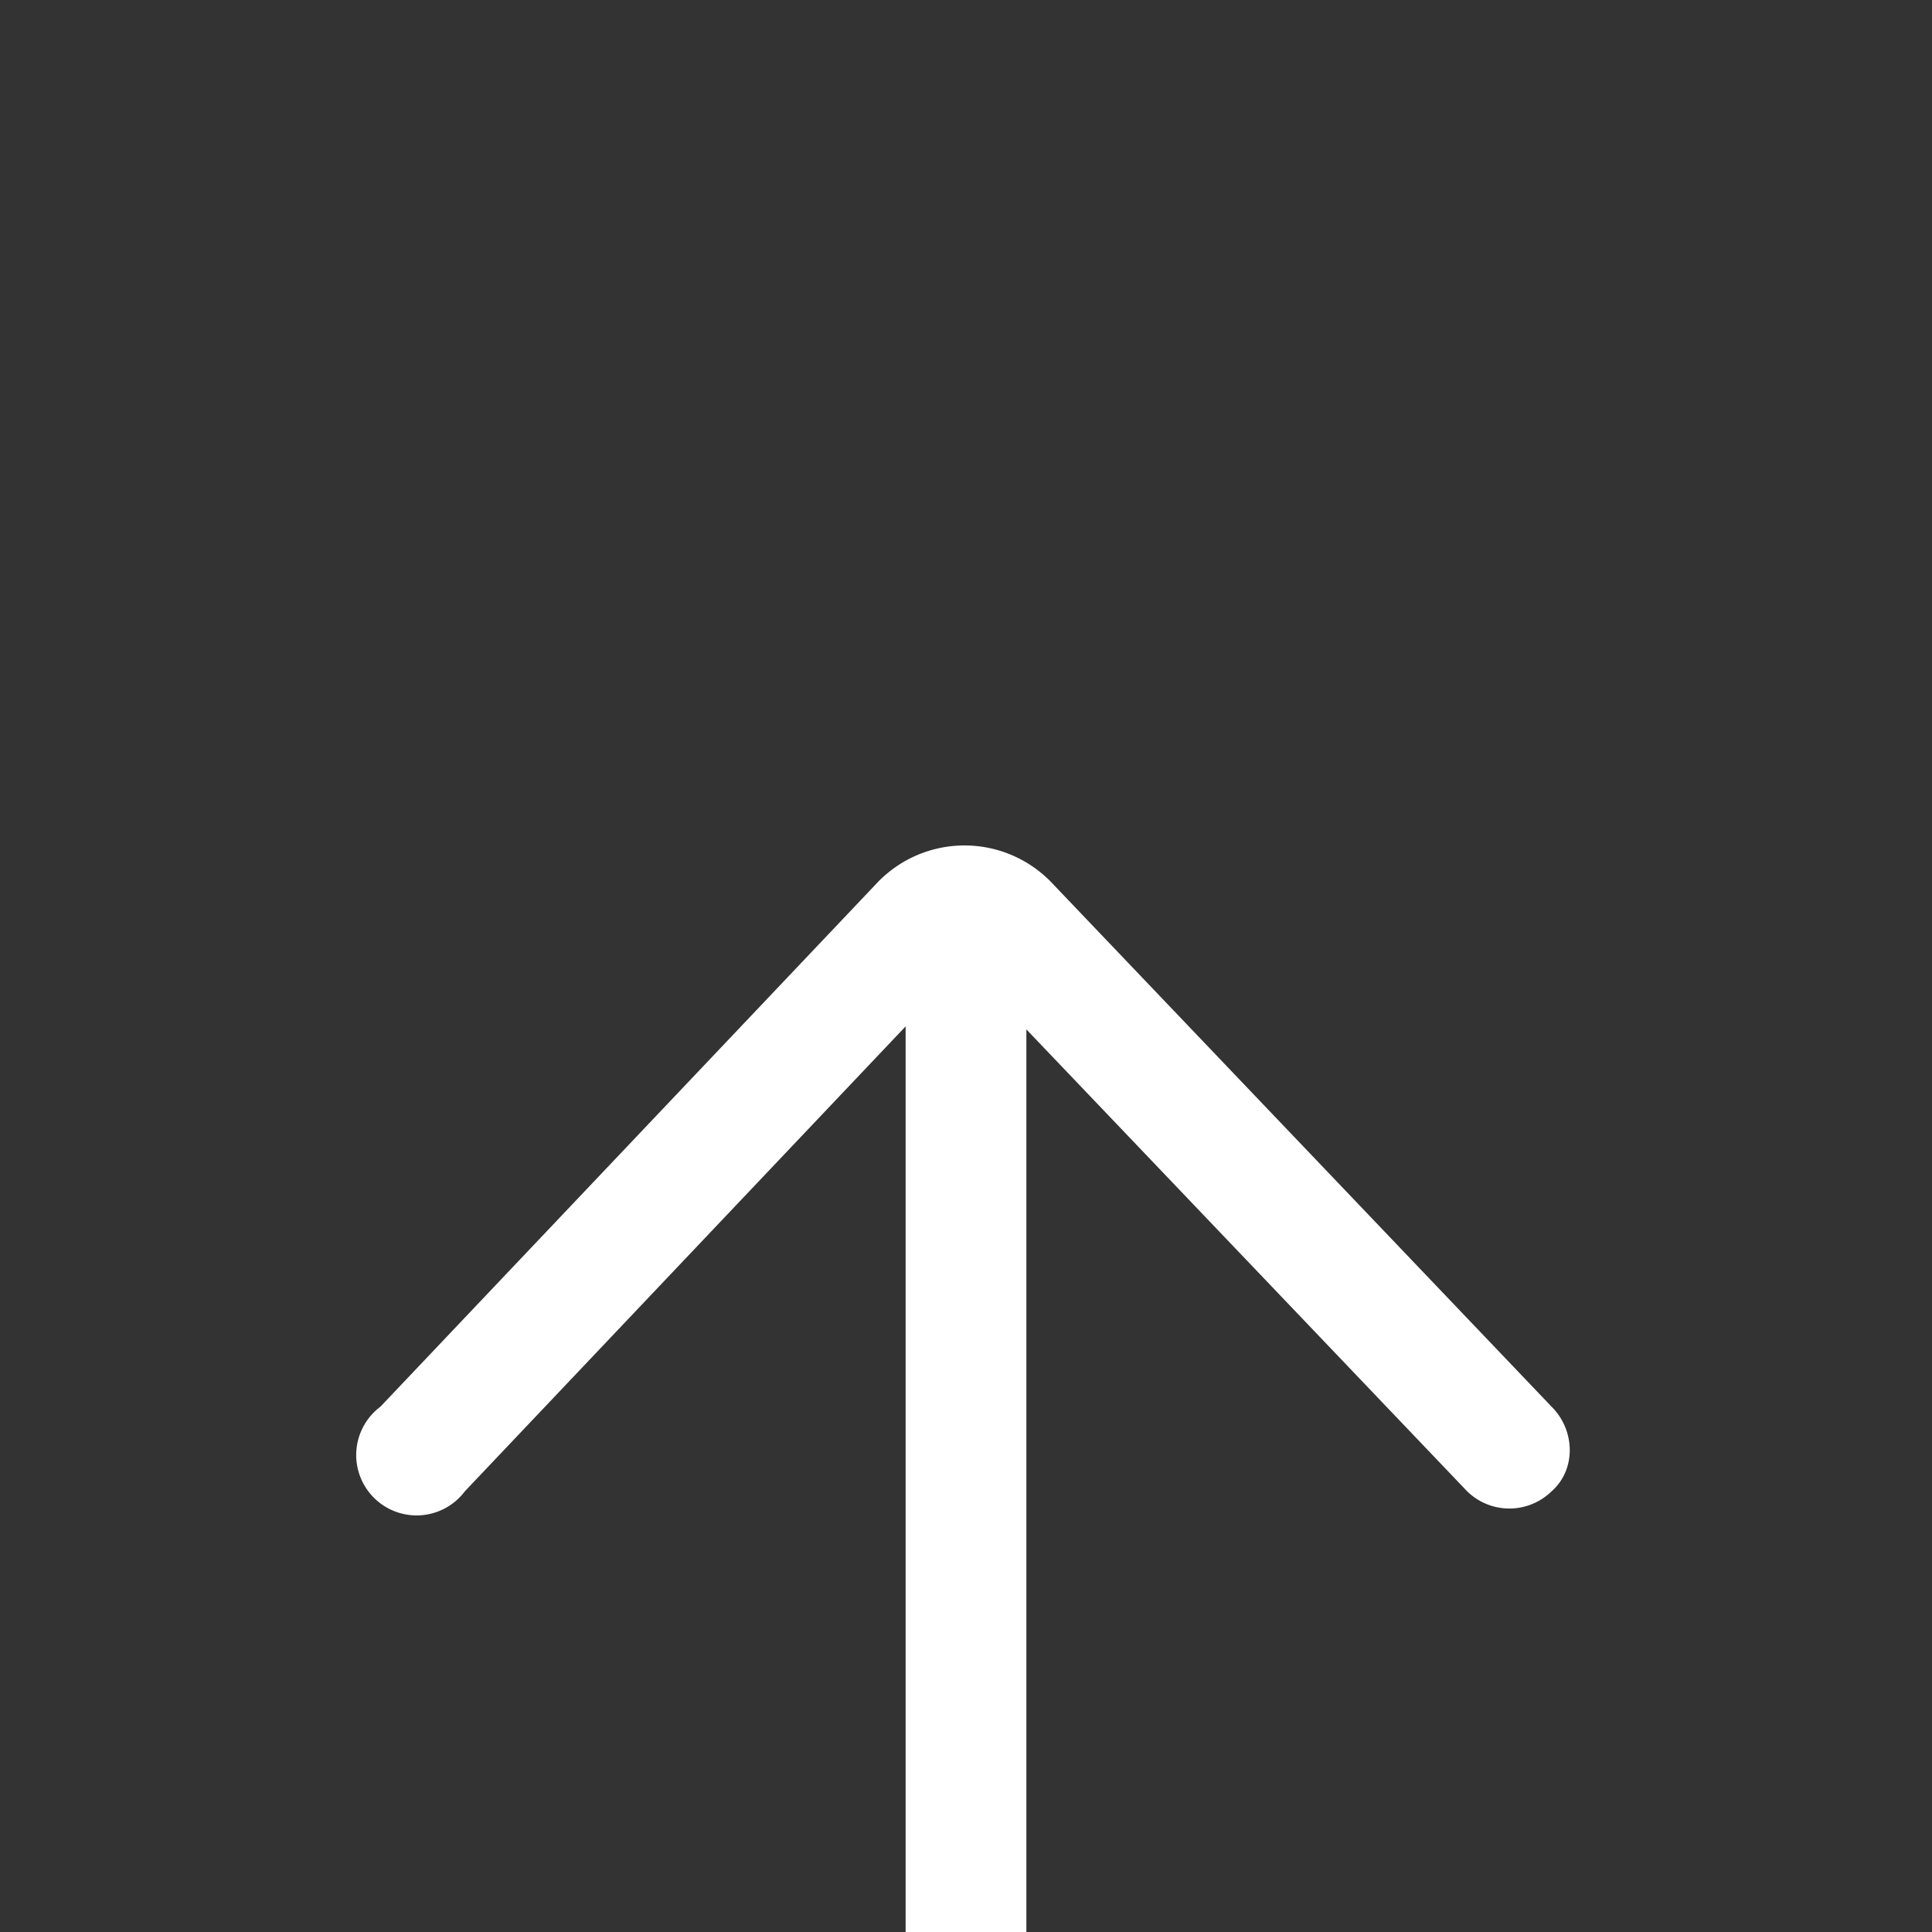 <svg height="24" viewBox="0 0 64 64" width="24" xmlns="http://www.w3.org/2000/svg" fill="#fff"><rect x="0" y="0" width="64" height="64" fill="#333333" stroke="none"/><path d="M32 76a2 2 0 002-2V34.1l14.6 15.3a2 2 0 002.8 0c.8-.7.8-2 0-2.8L34.8 29.2a4 4 0 00-5.7 0L12.6 46.6a2 2 0 102.8 2.8L30 34v40c0 1.1.9 2 2 2z"/></svg>